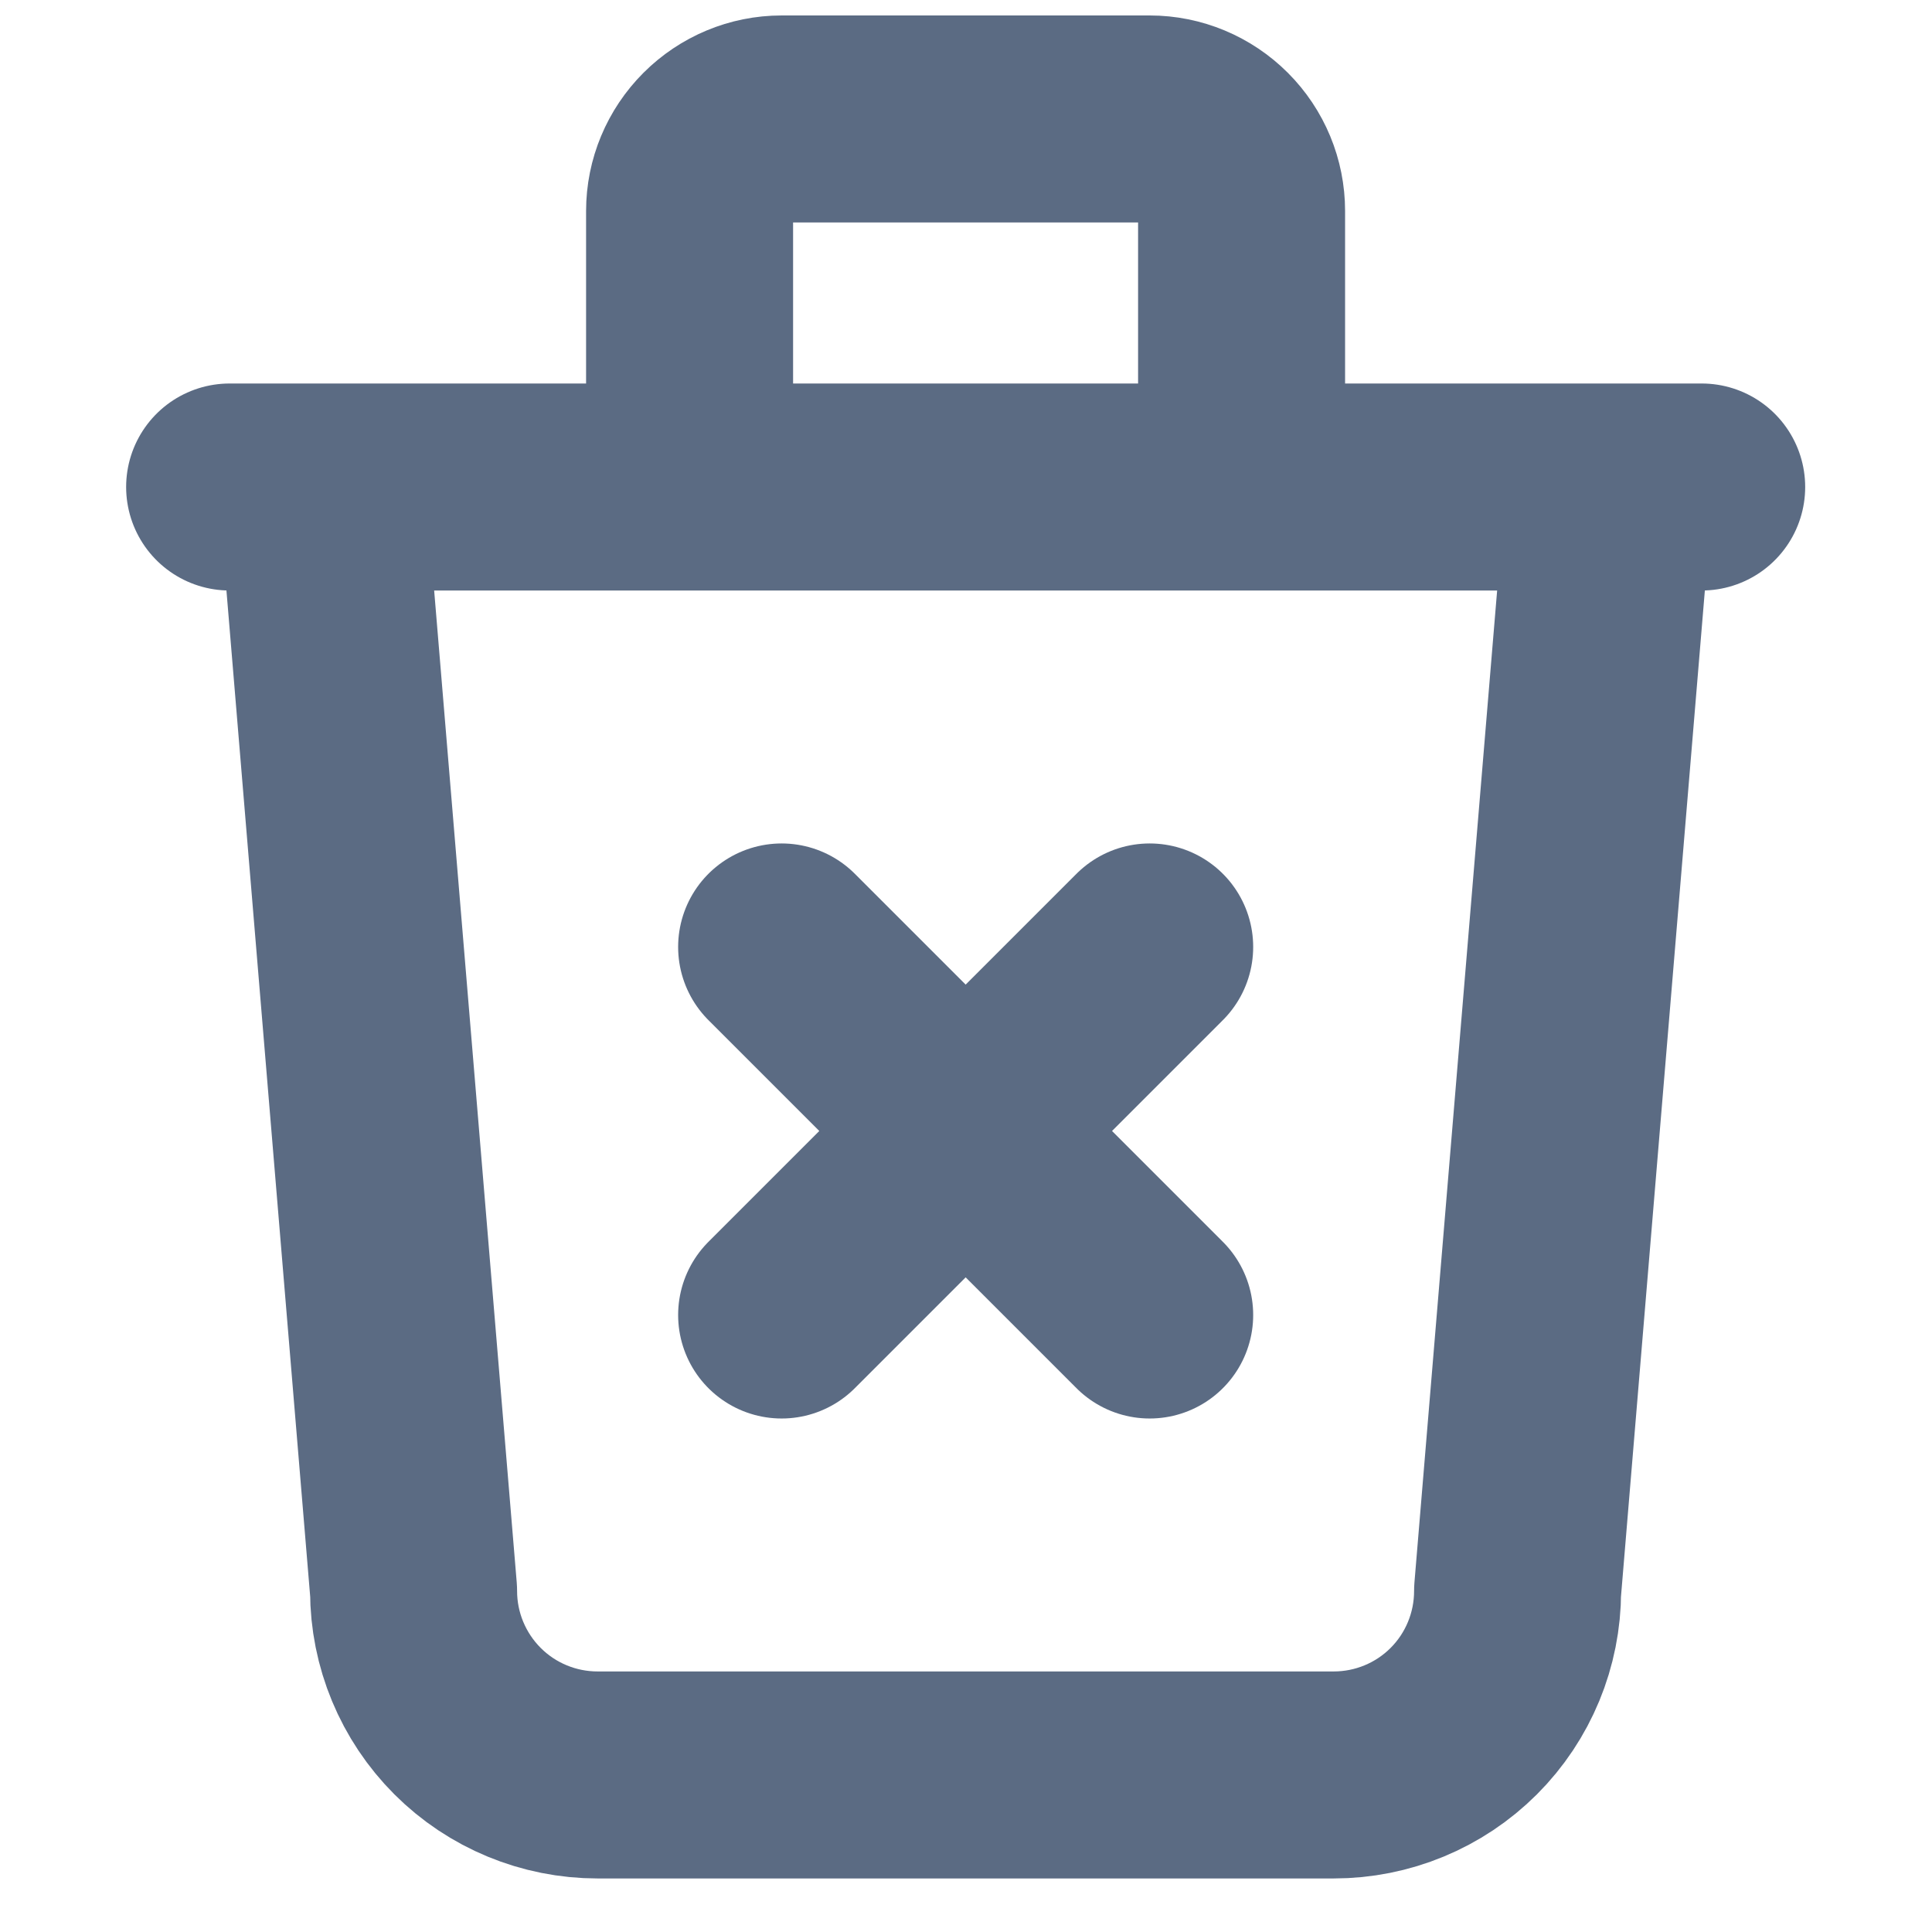<svg width="14" height="14" viewBox="0 0 14 14" fill="none" xmlns="http://www.w3.org/2000/svg">
<path d="M1.664 3.529H12.331M2.331 3.529L2.997 11.529C2.997 11.883 3.138 12.222 3.388 12.472C3.638 12.722 3.977 12.862 4.331 12.862H9.664C10.018 12.862 10.357 12.722 10.607 12.472C10.857 12.222 10.997 11.883 10.997 11.529L11.664 3.529M4.997 3.529V1.529C4.997 1.352 5.068 1.183 5.193 1.058C5.318 0.933 5.487 0.862 5.664 0.862H8.331C8.508 0.862 8.677 0.933 8.802 1.058C8.927 1.183 8.997 1.352 8.997 1.529V3.529M5.664 6.862L8.331 9.529M8.331 6.862L5.664 9.529" stroke="#5B6B83" stroke-width="1.5" stroke-linecap="round" stroke-linejoin="round"/>
</svg>
